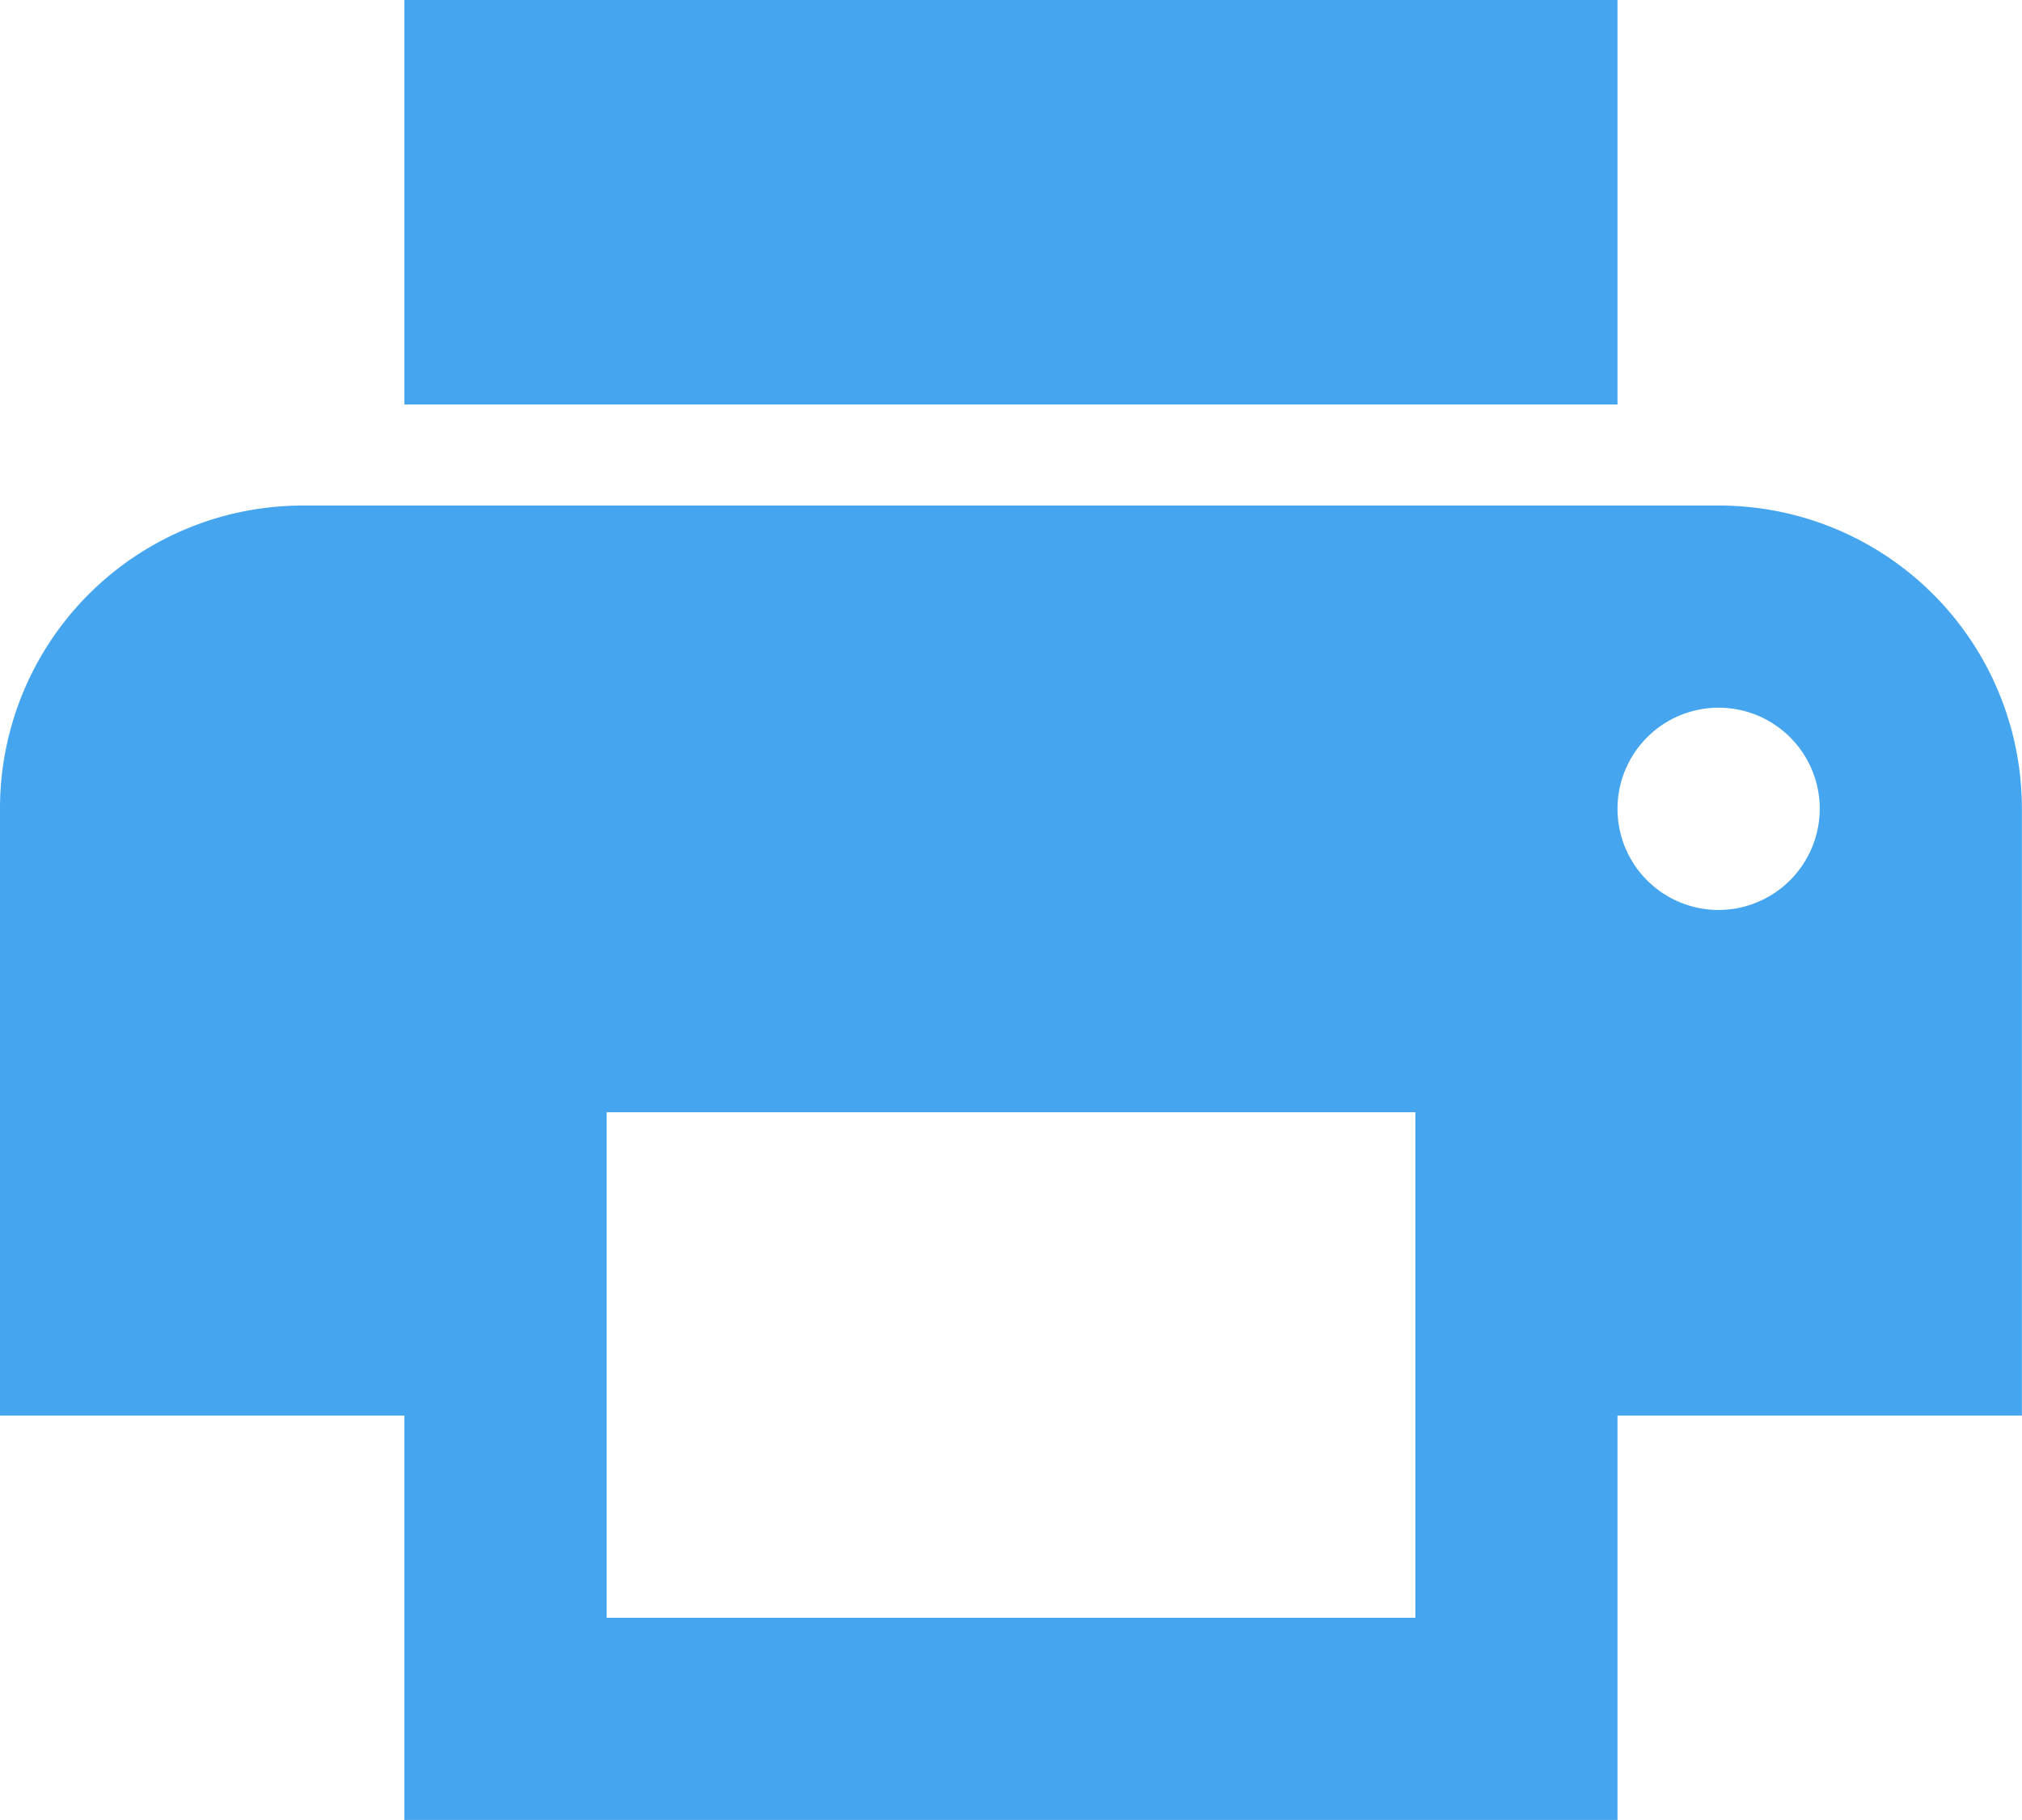 <svg xmlns="http://www.w3.org/2000/svg" width="15.556" height="14" viewBox="0 0 15.556 14"><defs><style>.a{fill:#45a5ef;}</style></defs><path class="a" d="M15.222,6.889H4.333A2.33,2.33,0,0,0,2,9.222v4.667H5.111V17h9.333V13.889h3.111V9.222A2.33,2.33,0,0,0,15.222,6.889Zm-2.333,8.556H6.667V11.556h6.222ZM15.222,10A.778.778,0,1,1,16,9.222.78.78,0,0,1,15.222,10Zm-.778-7H5.111V6.111h9.333Z" transform="translate(-2 -3)"/></svg>